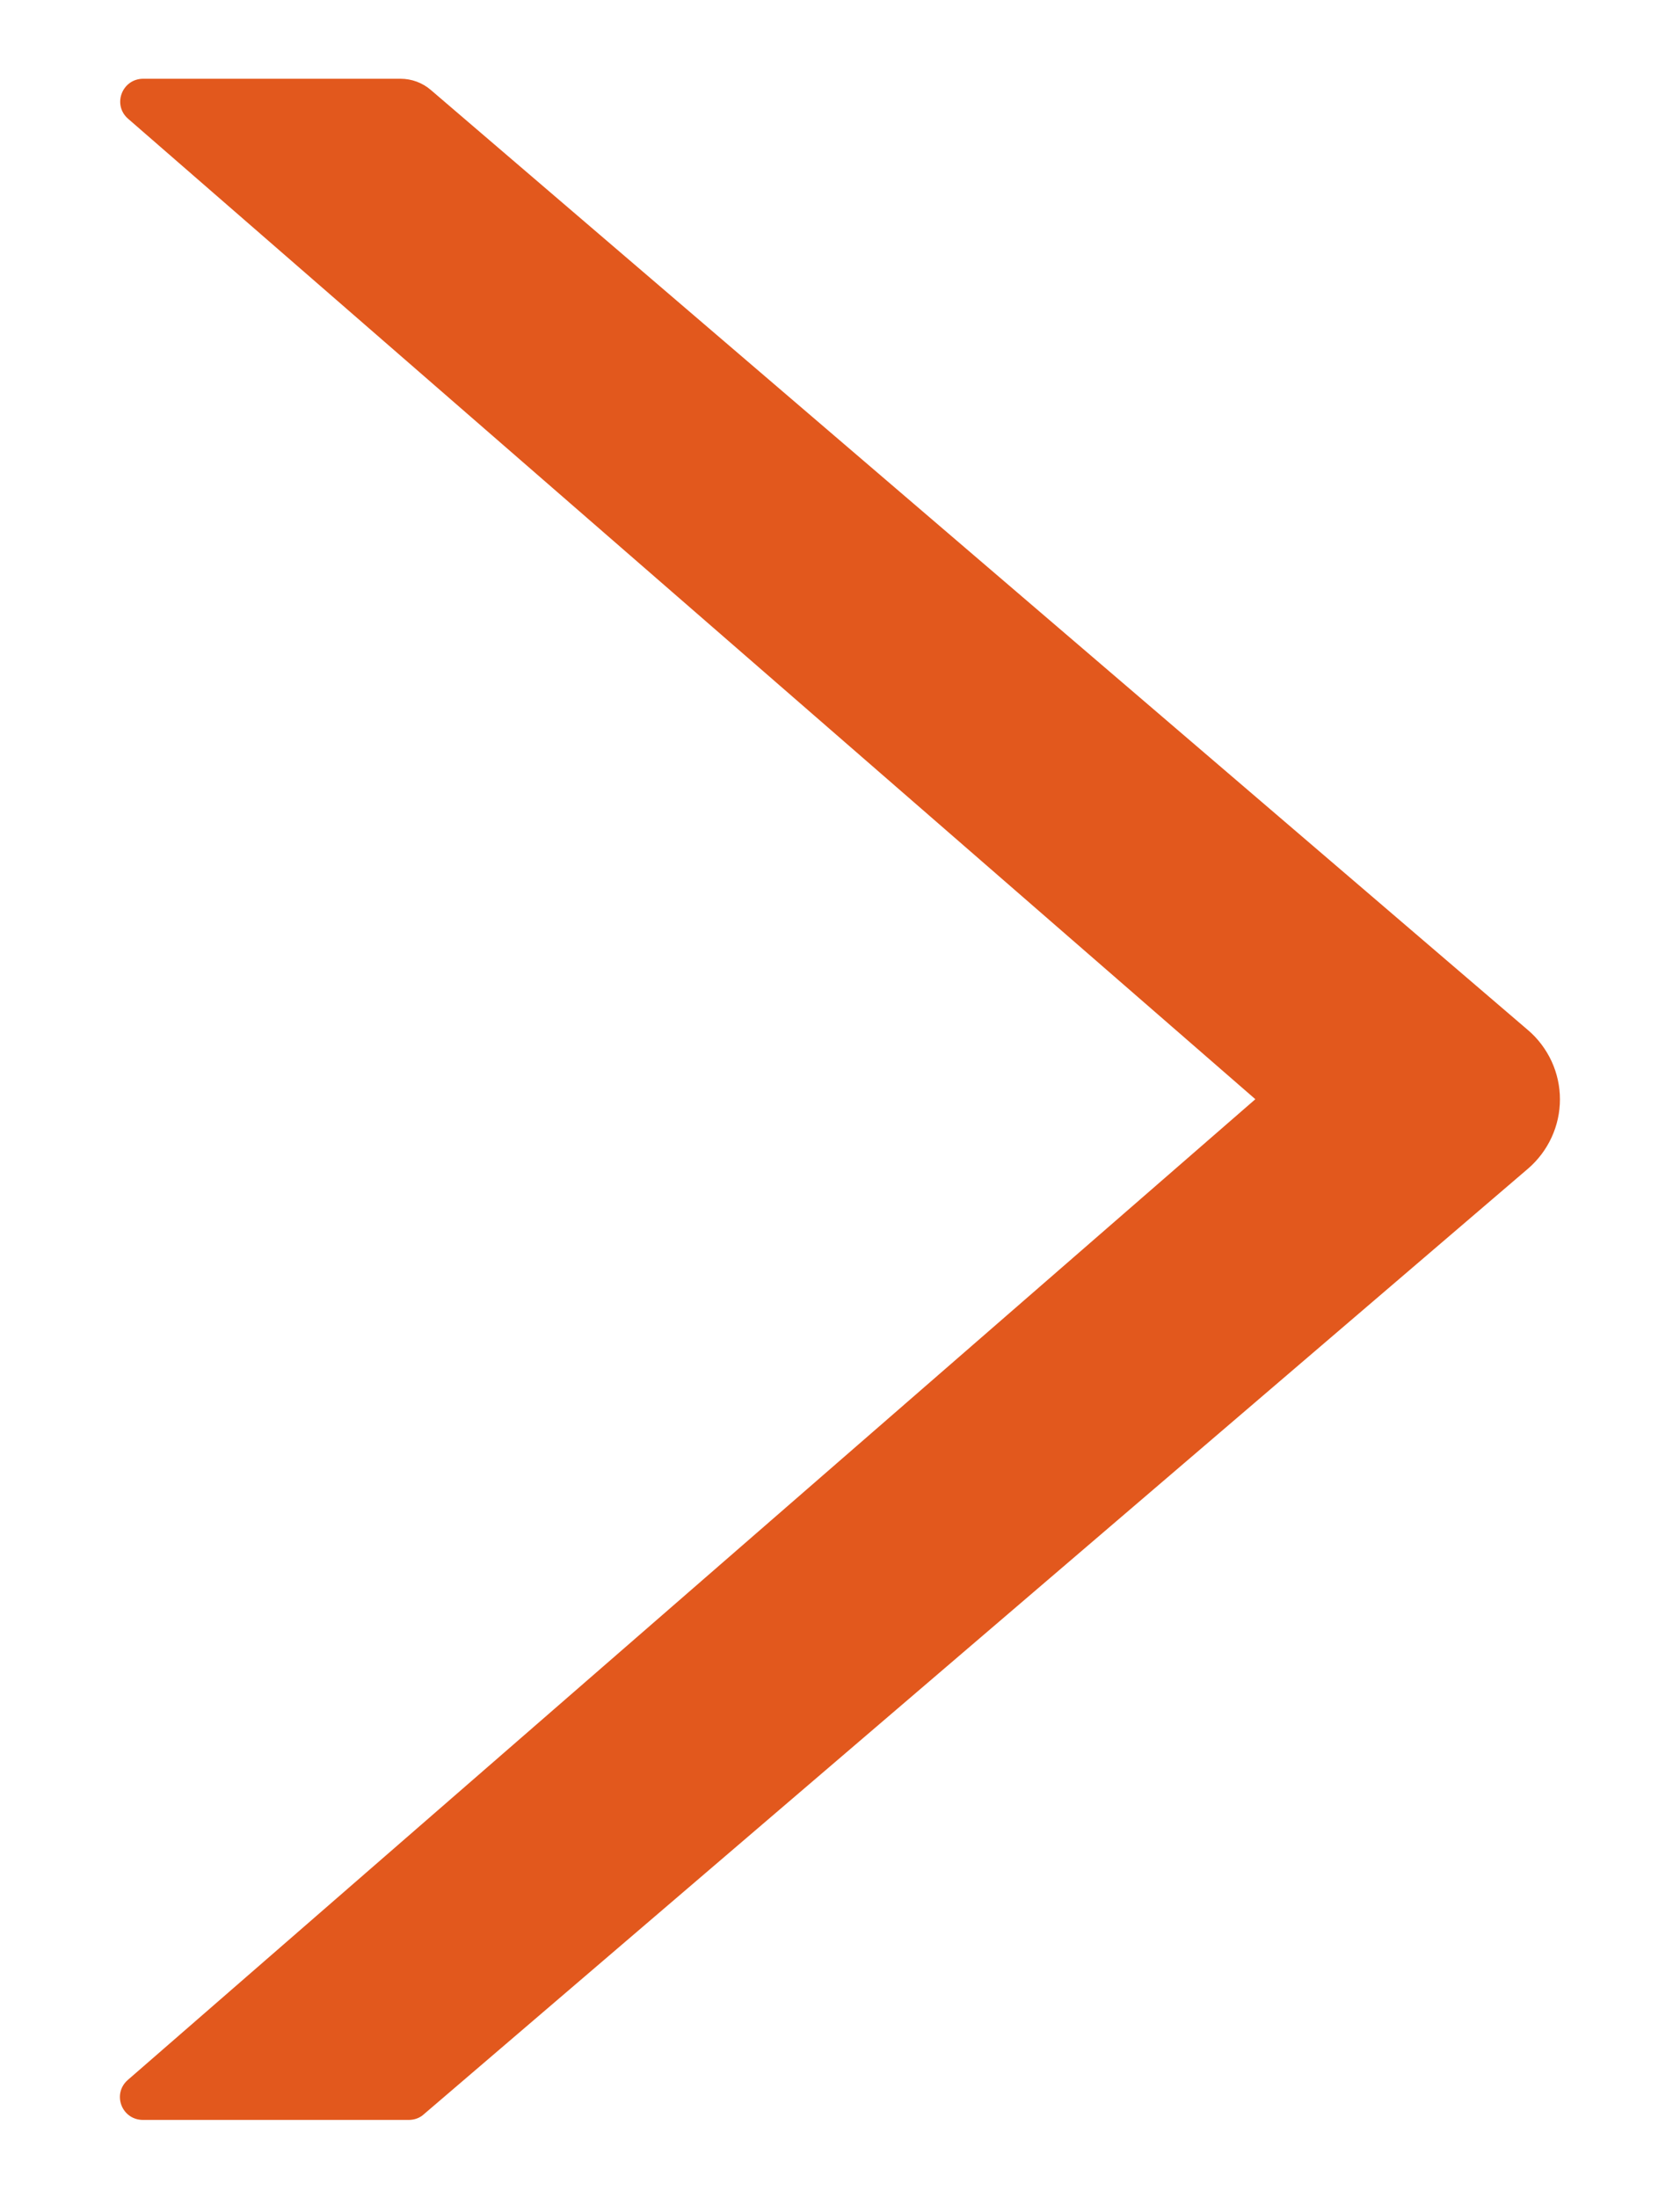 <svg width="13" height="17" viewBox="0 0 13 17" fill="none" xmlns="http://www.w3.org/2000/svg">
<path d="M3.334 0.696L11.823 7.966C11.901 8.032 11.963 8.115 12.006 8.207C12.049 8.3 12.071 8.401 12.071 8.502C12.071 8.604 12.049 8.704 12.006 8.797C11.963 8.89 11.901 8.972 11.823 9.039L3.28 16.351C3.249 16.38 3.206 16.395 3.163 16.395H1.107C0.941 16.395 0.865 16.193 0.99 16.085L9.714 8.501L0.993 0.92C0.867 0.813 0.943 0.609 1.109 0.609H3.098C3.186 0.609 3.269 0.64 3.334 0.696Z" fill="#E2581D"/>
</svg>
